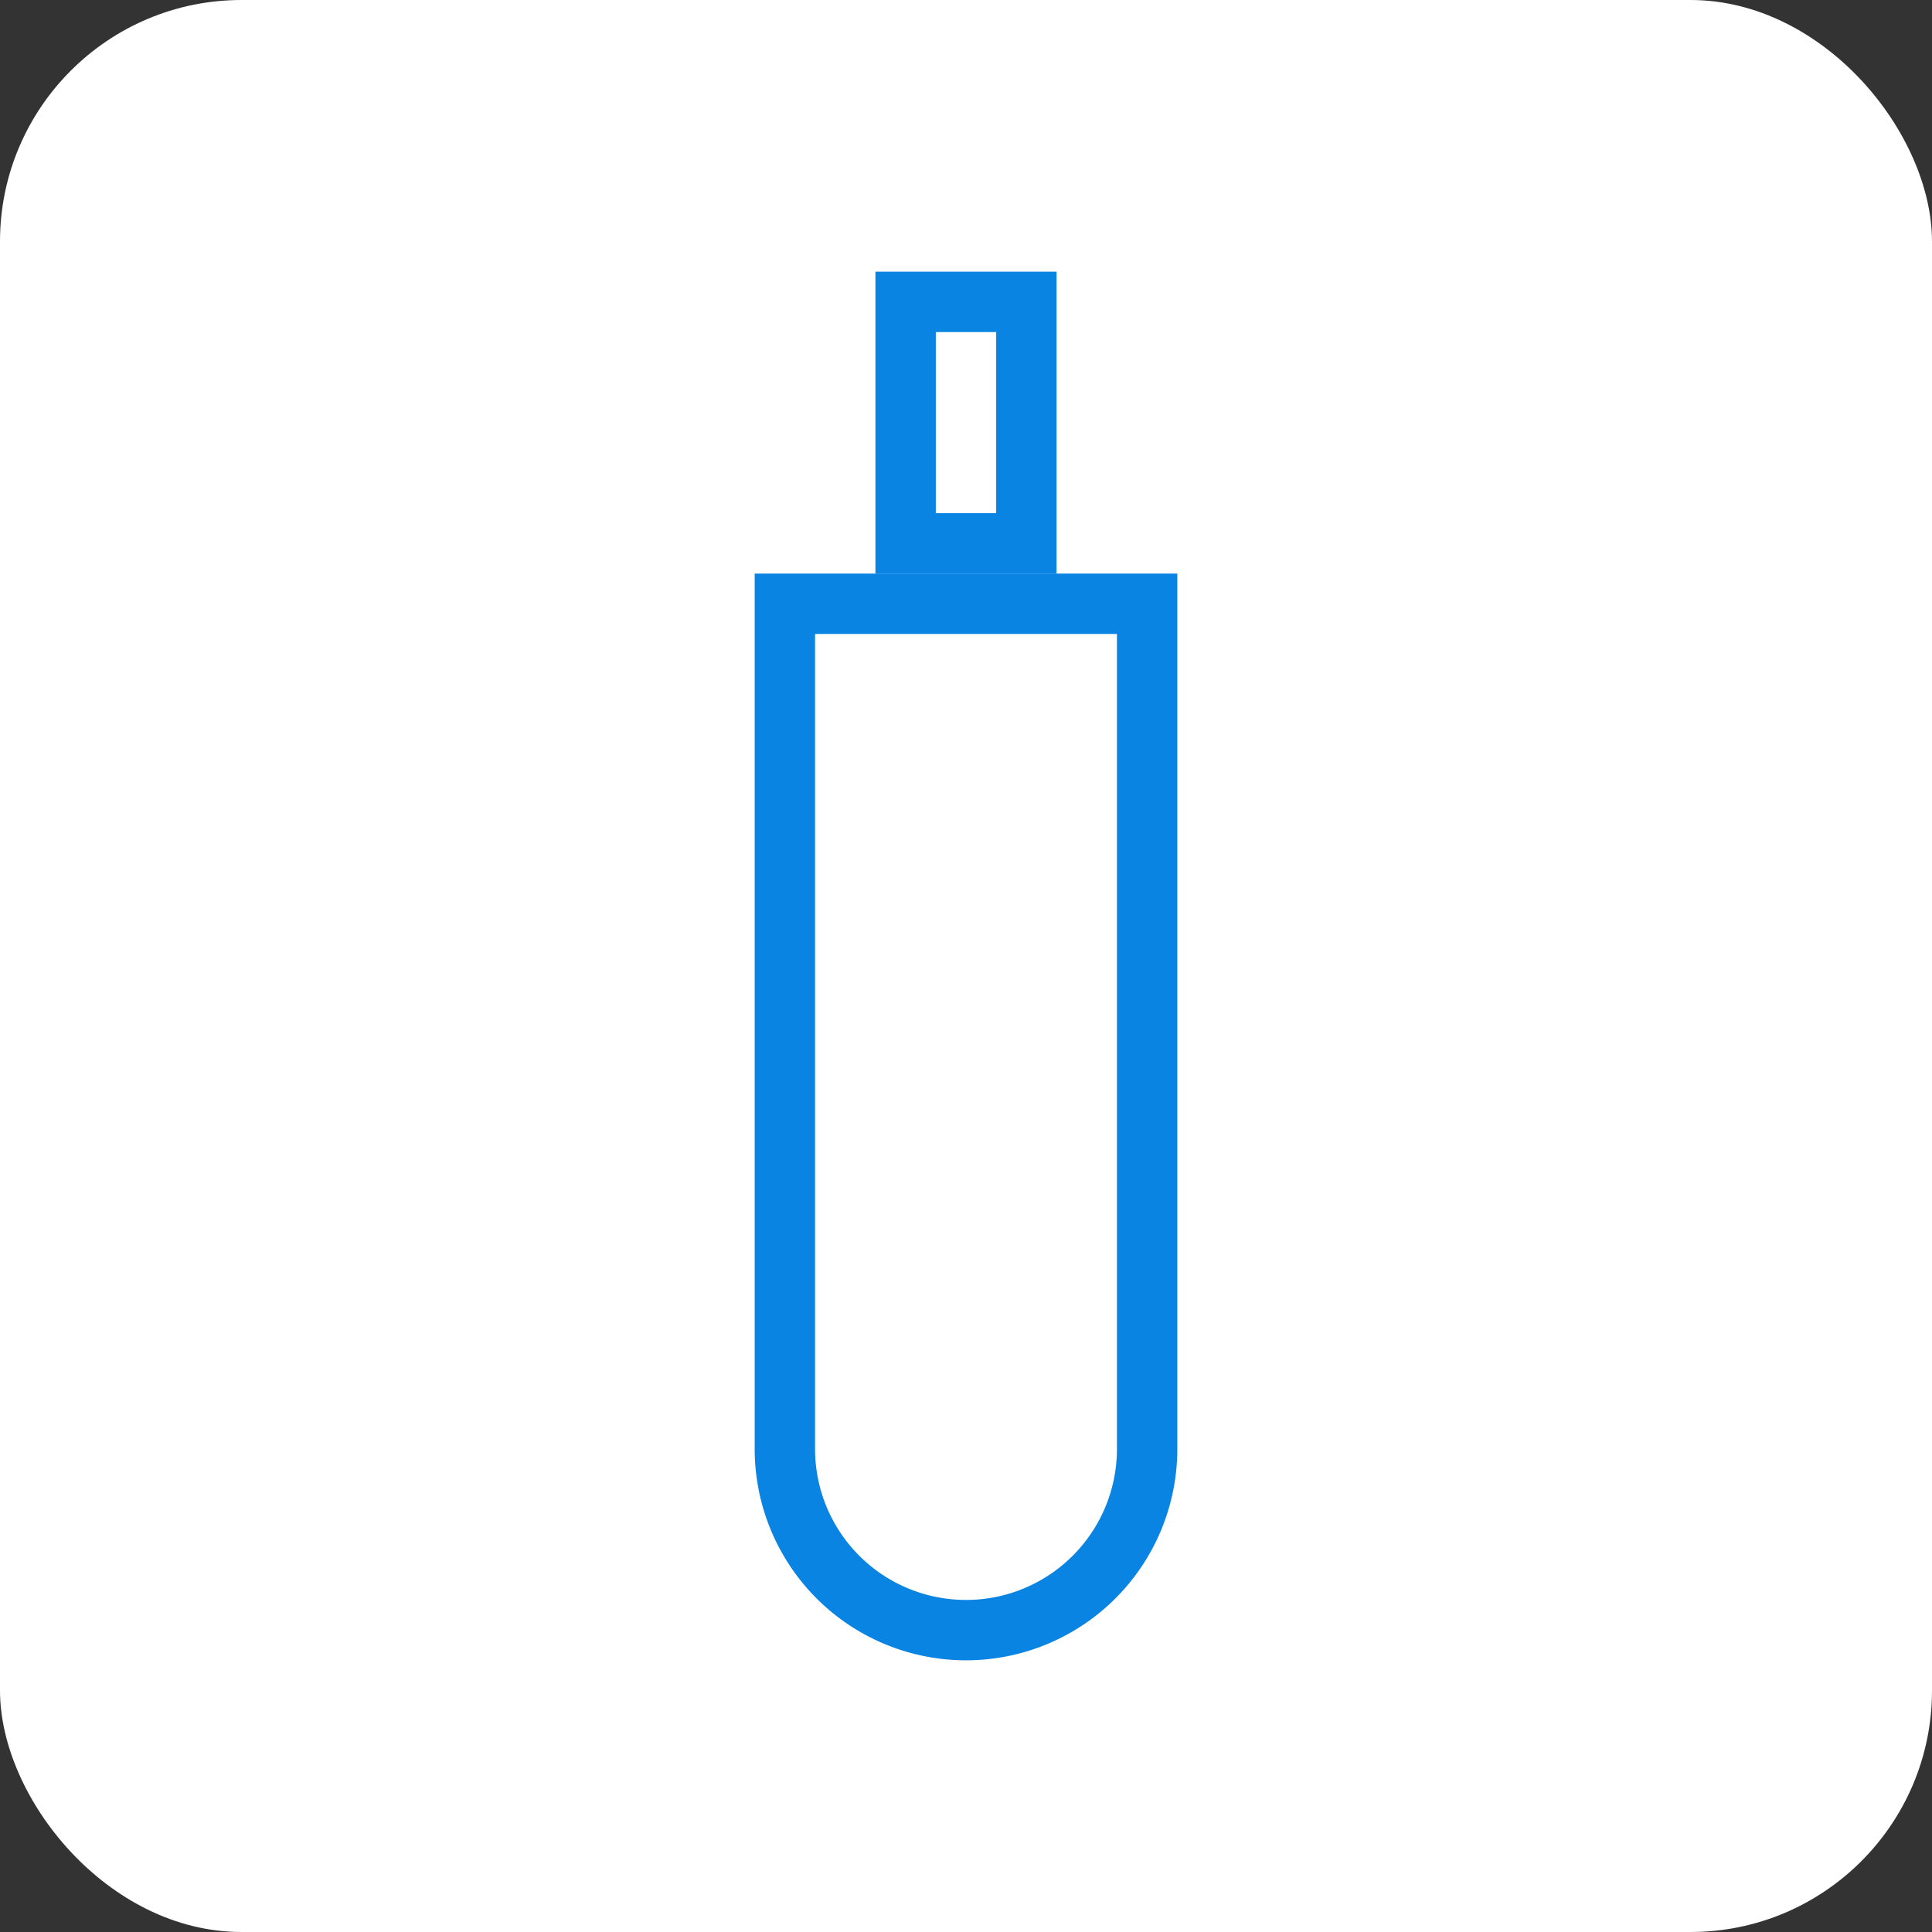 <svg xmlns="http://www.w3.org/2000/svg" viewBox="0 0 64 64"><rect x="0" y="0" width="64" height="64" fill="#333333" stroke="none"/><rect width="64" height="64" rx="8" fill="#fff0"/><g fill="none" stroke="#0984e3" stroke-width="2"><path d="M30 10h4v8h-4z"/><path d="M26 20h12v28a6 6 0 0 1-6 6 6 6 0 0 1-6-6V20z"/></g></svg>